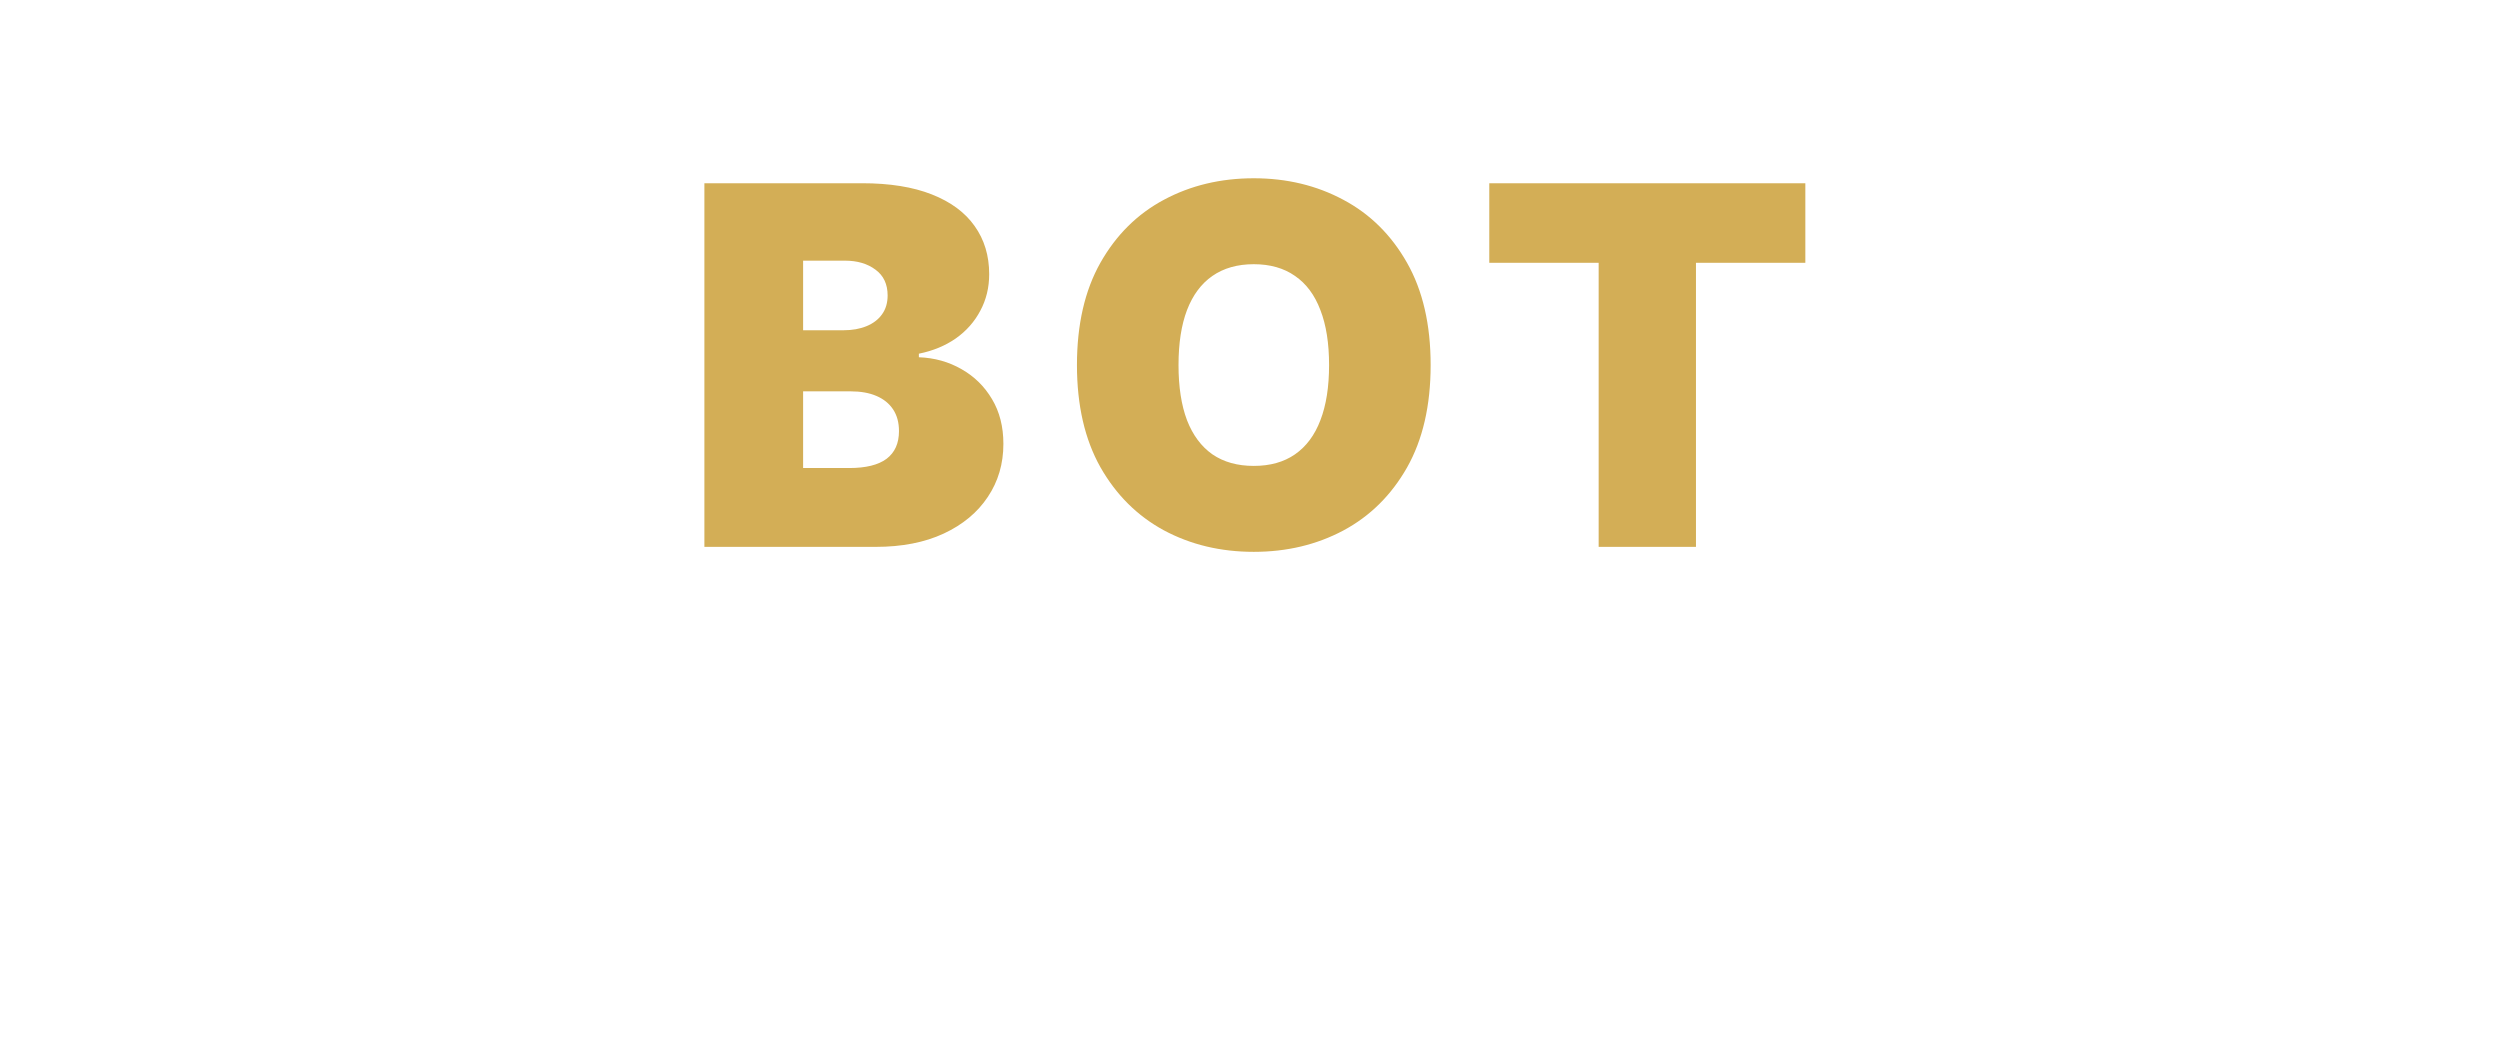 <svg width="160" height="67" viewBox="0 0 160 67" fill="none" xmlns="http://www.w3.org/2000/svg">
<g filter="url(#filter0_d_1152_1039)">
<path d="M32.886 53.528L32.878 52.535H33.048L36.117 49.455H37.075L34.045 52.489L33.977 52.501L32.886 53.528ZM32.196 56V47.273H32.955V56H32.196ZM36.274 56L33.615 52.638L34.16 52.114L37.246 56H36.274ZM42.678 56.136C42.067 56.136 41.538 55.994 41.092 55.71C40.646 55.423 40.301 55.027 40.057 54.521C39.815 54.013 39.694 53.428 39.694 52.766C39.694 52.106 39.815 51.521 40.057 51.01C40.301 50.496 40.638 50.094 41.067 49.804C41.498 49.511 41.997 49.365 42.562 49.365C42.917 49.365 43.26 49.43 43.589 49.561C43.919 49.689 44.214 49.886 44.476 50.153C44.74 50.418 44.949 50.751 45.102 51.155C45.256 51.555 45.332 52.03 45.332 52.578V52.953H40.219V52.284H44.557C44.557 51.864 44.471 51.486 44.301 51.151C44.133 50.812 43.899 50.545 43.598 50.349C43.3 50.153 42.955 50.055 42.562 50.055C42.148 50.055 41.783 50.166 41.467 50.388C41.152 50.609 40.905 50.902 40.726 51.266C40.55 51.629 40.46 52.027 40.457 52.459V52.859C40.457 53.379 40.547 53.834 40.726 54.223C40.908 54.609 41.165 54.909 41.497 55.122C41.83 55.335 42.223 55.442 42.678 55.442C42.987 55.442 43.258 55.394 43.491 55.297C43.727 55.2 43.925 55.071 44.084 54.909C44.246 54.744 44.368 54.564 44.45 54.368L45.17 54.602C45.071 54.878 44.908 55.132 44.68 55.365C44.456 55.598 44.175 55.785 43.837 55.928C43.501 56.067 43.115 56.136 42.678 56.136ZM51.45 56.136C50.839 56.136 50.311 55.994 49.865 55.71C49.419 55.423 49.074 55.027 48.829 54.521C48.588 54.013 48.467 53.428 48.467 52.766C48.467 52.106 48.588 51.521 48.829 51.01C49.074 50.496 49.41 50.094 49.839 49.804C50.271 49.511 50.77 49.365 51.335 49.365C51.69 49.365 52.032 49.43 52.362 49.561C52.692 49.689 52.987 49.886 53.248 50.153C53.513 50.418 53.721 50.751 53.875 51.155C54.028 51.555 54.105 52.03 54.105 52.578V52.953H48.991V52.284H53.329C53.329 51.864 53.244 51.486 53.074 51.151C52.906 50.812 52.672 50.545 52.371 50.349C52.072 50.153 51.727 50.055 51.335 50.055C50.92 50.055 50.555 50.166 50.24 50.388C49.925 50.609 49.677 50.902 49.498 51.266C49.322 51.629 49.233 52.027 49.23 52.459V52.859C49.23 53.379 49.319 53.834 49.498 54.223C49.68 54.609 49.937 54.909 50.27 55.122C50.602 55.335 50.996 55.442 51.45 55.442C51.76 55.442 52.031 55.394 52.264 55.297C52.5 55.2 52.697 55.071 52.856 54.909C53.018 54.744 53.141 54.564 53.223 54.368L53.943 54.602C53.844 54.878 53.68 55.132 53.453 55.365C53.229 55.598 52.947 55.785 52.609 55.928C52.274 56.067 51.888 56.136 51.45 56.136ZM57.577 58.455V49.455H58.314V50.703H58.403C58.494 50.507 58.619 50.307 58.778 50.102C58.937 49.895 59.148 49.72 59.409 49.578C59.673 49.436 60.005 49.365 60.406 49.365C60.946 49.365 61.417 49.507 61.821 49.791C62.227 50.072 62.542 50.467 62.767 50.976C62.994 51.481 63.108 52.071 63.108 52.744C63.108 53.42 62.994 54.013 62.767 54.521C62.542 55.03 62.227 55.426 61.821 55.71C61.417 55.994 60.949 56.136 60.415 56.136C60.02 56.136 59.689 56.065 59.422 55.923C59.157 55.781 58.943 55.606 58.778 55.399C58.616 55.189 58.491 54.984 58.403 54.785H58.335V58.455H57.577ZM58.327 52.731C58.327 53.26 58.405 53.729 58.561 54.138C58.72 54.544 58.947 54.864 59.243 55.097C59.541 55.327 59.902 55.442 60.325 55.442C60.76 55.442 61.126 55.322 61.425 55.084C61.726 54.842 61.954 54.517 62.111 54.108C62.27 53.699 62.349 53.24 62.349 52.731C62.349 52.229 62.271 51.776 62.115 51.372C61.961 50.969 61.734 50.649 61.433 50.413C61.132 50.175 60.763 50.055 60.325 50.055C59.899 50.055 59.537 50.17 59.238 50.401C58.94 50.628 58.713 50.943 58.557 51.347C58.403 51.747 58.327 52.209 58.327 52.731ZM71.747 56V49.455H72.484V50.46H72.552C72.683 50.122 72.9 49.856 73.204 49.663C73.511 49.467 73.879 49.369 74.308 49.369C74.76 49.369 75.13 49.476 75.42 49.689C75.713 49.899 75.931 50.189 76.076 50.558H76.132C76.279 50.195 76.519 49.906 76.852 49.693C77.187 49.477 77.593 49.369 78.071 49.369C78.679 49.369 79.159 49.561 79.511 49.945C79.863 50.325 80.039 50.882 80.039 51.615V56H79.281V51.615C79.281 51.098 79.149 50.71 78.885 50.452C78.62 50.193 78.272 50.064 77.841 50.064C77.341 50.064 76.956 50.217 76.686 50.524C76.416 50.831 76.281 51.22 76.281 51.692V56H75.505V51.547C75.505 51.104 75.382 50.746 75.135 50.473C74.887 50.2 74.539 50.064 74.091 50.064C73.789 50.064 73.518 50.138 73.277 50.285C73.038 50.433 72.849 50.639 72.71 50.903C72.573 51.165 72.505 51.466 72.505 51.807V56H71.747ZM86.392 56.136C85.826 56.136 85.326 55.993 84.892 55.706C84.46 55.419 84.122 55.023 83.877 54.517C83.633 54.008 83.511 53.422 83.511 52.757C83.511 52.087 83.633 51.497 83.877 50.989C84.122 50.477 84.46 50.08 84.892 49.795C85.326 49.508 85.826 49.365 86.392 49.365C86.957 49.365 87.456 49.508 87.887 49.795C88.319 50.082 88.657 50.48 88.902 50.989C89.149 51.497 89.272 52.087 89.272 52.757C89.272 53.422 89.15 54.008 88.906 54.517C88.662 55.023 88.322 55.419 87.887 55.706C87.456 55.993 86.957 56.136 86.392 56.136ZM86.392 55.442C86.846 55.442 87.231 55.32 87.546 55.075C87.862 54.831 88.1 54.506 88.262 54.099C88.427 53.693 88.51 53.246 88.51 52.757C88.51 52.269 88.427 51.82 88.262 51.41C88.1 51.001 87.862 50.673 87.546 50.426C87.231 50.179 86.846 50.055 86.392 50.055C85.94 50.055 85.555 50.179 85.237 50.426C84.921 50.673 84.681 51.001 84.517 51.41C84.355 51.82 84.274 52.269 84.274 52.757C84.274 53.246 84.355 53.693 84.517 54.099C84.681 54.506 84.921 54.831 85.237 55.075C85.552 55.32 85.937 55.442 86.392 55.442ZM97.57 49.455L95.179 56H94.37L91.979 49.455H92.801L94.745 54.999H94.804L96.747 49.455H97.57ZM103.266 56.136C102.655 56.136 102.127 55.994 101.681 55.71C101.235 55.423 100.889 55.027 100.645 54.521C100.404 54.013 100.283 53.428 100.283 52.766C100.283 52.106 100.404 51.521 100.645 51.01C100.889 50.496 101.226 50.094 101.655 49.804C102.087 49.511 102.585 49.365 103.151 49.365C103.506 49.365 103.848 49.43 104.178 49.561C104.507 49.689 104.803 49.886 105.064 50.153C105.328 50.418 105.537 50.751 105.69 51.155C105.844 51.555 105.921 52.03 105.921 52.578V52.953H100.807V52.284H105.145C105.145 51.864 105.06 51.486 104.889 51.151C104.722 50.812 104.487 50.545 104.186 50.349C103.888 50.153 103.543 50.055 103.151 50.055C102.736 50.055 102.371 50.166 102.056 50.388C101.74 50.609 101.493 50.902 101.314 51.266C101.138 51.629 101.048 52.027 101.046 52.459V52.859C101.046 53.379 101.135 53.834 101.314 54.223C101.496 54.609 101.753 54.909 102.085 55.122C102.418 55.335 102.811 55.442 103.266 55.442C103.575 55.442 103.847 55.394 104.08 55.297C104.315 55.2 104.513 55.071 104.672 54.909C104.834 54.744 104.956 54.564 105.038 54.368L105.759 54.602C105.659 54.878 105.496 55.132 105.269 55.365C105.044 55.598 104.763 55.785 104.425 55.928C104.09 56.067 103.703 56.136 103.266 56.136ZM117.111 56.136C116.546 56.136 116.046 55.993 115.611 55.706C115.179 55.419 114.841 55.023 114.597 54.517C114.353 54.008 114.23 53.422 114.23 52.757C114.23 52.087 114.353 51.497 114.597 50.989C114.841 50.477 115.179 50.08 115.611 49.795C116.046 49.508 116.546 49.365 117.111 49.365C117.676 49.365 118.175 49.508 118.607 49.795C119.039 50.082 119.377 50.48 119.621 50.989C119.868 51.497 119.992 52.087 119.992 52.757C119.992 53.422 119.87 54.008 119.625 54.517C119.381 55.023 119.042 55.419 118.607 55.706C118.175 55.993 117.676 56.136 117.111 56.136ZM117.111 55.442C117.566 55.442 117.951 55.32 118.266 55.075C118.581 54.831 118.82 54.506 118.982 54.099C119.147 53.693 119.229 53.246 119.229 52.757C119.229 52.269 119.147 51.82 118.982 51.41C118.82 51.001 118.581 50.673 118.266 50.426C117.951 50.179 117.566 50.055 117.111 50.055C116.659 50.055 116.275 50.179 115.956 50.426C115.641 50.673 115.401 51.001 115.236 51.41C115.074 51.82 114.993 52.269 114.993 52.757C114.993 53.246 115.074 53.693 115.236 54.099C115.401 54.506 115.641 54.831 115.956 55.075C116.272 55.32 116.657 55.442 117.111 55.442ZM124.215 51.909V56H123.457V49.455H124.194V50.481H124.262C124.416 50.146 124.654 49.878 124.978 49.676C125.305 49.472 125.708 49.369 126.188 49.369C126.629 49.369 127.015 49.462 127.348 49.646C127.683 49.828 127.943 50.097 128.127 50.452C128.315 50.807 128.409 51.243 128.409 51.76V56H127.65V51.807C127.65 51.27 127.5 50.845 127.198 50.533C126.9 50.22 126.5 50.064 125.997 50.064C125.653 50.064 125.348 50.138 125.081 50.285C124.813 50.433 124.602 50.646 124.446 50.925C124.292 51.2 124.215 51.528 124.215 51.909Z" fill="white"/>
</g>
<g filter="url(#filter1_d_1152_1039)">
<path d="M45.081 31V7.727H55.172C56.944 7.727 58.433 7.966 59.637 8.443C60.85 8.92 61.762 9.595 62.376 10.466C62.997 11.337 63.308 12.364 63.308 13.546C63.308 14.402 63.118 15.182 62.74 15.886C62.368 16.591 61.846 17.182 61.172 17.659C60.497 18.129 59.709 18.454 58.808 18.636V18.864C59.808 18.901 60.717 19.155 61.535 19.625C62.353 20.087 63.005 20.727 63.49 21.546C63.975 22.356 64.217 23.311 64.217 24.409C64.217 25.682 63.884 26.814 63.217 27.807C62.558 28.799 61.618 29.579 60.399 30.148C59.179 30.716 57.725 31 56.035 31H45.081ZM51.399 25.954H54.353C55.414 25.954 56.209 25.758 56.74 25.364C57.27 24.962 57.535 24.371 57.535 23.591C57.535 23.046 57.41 22.583 57.16 22.204C56.91 21.826 56.554 21.538 56.092 21.341C55.637 21.144 55.088 21.046 54.444 21.046H51.399V25.954ZM51.399 17.136H53.99C54.543 17.136 55.031 17.049 55.456 16.875C55.88 16.701 56.209 16.451 56.444 16.125C56.687 15.792 56.808 15.386 56.808 14.909C56.808 14.189 56.55 13.64 56.035 13.261C55.52 12.875 54.868 12.682 54.081 12.682H51.399V17.136ZM91.561 19.364C91.561 21.954 91.057 24.14 90.05 25.921C89.042 27.693 87.682 29.038 85.97 29.954C84.258 30.864 82.349 31.318 80.243 31.318C78.122 31.318 76.205 30.86 74.493 29.943C72.788 29.019 71.432 27.671 70.425 25.898C69.425 24.117 68.925 21.939 68.925 19.364C68.925 16.773 69.425 14.591 70.425 12.818C71.432 11.038 72.788 9.693 74.493 8.784C76.205 7.867 78.122 7.409 80.243 7.409C82.349 7.409 84.258 7.867 85.97 8.784C87.682 9.693 89.042 11.038 90.05 12.818C91.057 14.591 91.561 16.773 91.561 19.364ZM85.061 19.364C85.061 17.97 84.876 16.796 84.504 15.841C84.141 14.879 83.599 14.152 82.879 13.659C82.167 13.159 81.288 12.909 80.243 12.909C79.197 12.909 78.315 13.159 77.595 13.659C76.883 14.152 76.341 14.879 75.97 15.841C75.606 16.796 75.425 17.97 75.425 19.364C75.425 20.758 75.606 21.936 75.97 22.898C76.341 23.852 76.883 24.579 77.595 25.079C78.315 25.572 79.197 25.818 80.243 25.818C81.288 25.818 82.167 25.572 82.879 25.079C83.599 24.579 84.141 23.852 84.504 22.898C84.876 21.936 85.061 20.758 85.061 19.364ZM95.314 12.818V7.727H115.542V12.818H108.542V31H102.314V12.818H95.314Z" fill="#D3AE56"/>
</g>
<defs>
<filter id="filter0_d_1152_1039" x="28.196" y="47.273" width="104.213" height="19.182" filterUnits="userSpaceOnUse" color-interpolation-filters="sRGB">
<feFlood flood-opacity="0" result="BackgroundImageFix"/>
<feColorMatrix in="SourceAlpha" type="matrix" values="0 0 0 0 0 0 0 0 0 0 0 0 0 0 0 0 0 0 127 0" result="hardAlpha"/>
<feOffset dy="4"/>
<feGaussianBlur stdDeviation="2"/>
<feComposite in2="hardAlpha" operator="out"/>
<feColorMatrix type="matrix" values="0 0 0 0 0 0 0 0 0 0 0 0 0 0 0 0 0 0 0.25 0"/>
<feBlend mode="normal" in2="BackgroundImageFix" result="effect1_dropShadow_1152_1039"/>
<feBlend mode="normal" in="SourceGraphic" in2="effect1_dropShadow_1152_1039" result="shape"/>
</filter>
<filter id="filter1_d_1152_1039" x="41.081" y="7.409" width="78.461" height="31.909" filterUnits="userSpaceOnUse" color-interpolation-filters="sRGB">
<feFlood flood-opacity="0" result="BackgroundImageFix"/>
<feColorMatrix in="SourceAlpha" type="matrix" values="0 0 0 0 0 0 0 0 0 0 0 0 0 0 0 0 0 0 127 0" result="hardAlpha"/>
<feOffset dy="4"/>
<feGaussianBlur stdDeviation="2"/>
<feComposite in2="hardAlpha" operator="out"/>
<feColorMatrix type="matrix" values="0 0 0 0 0 0 0 0 0 0 0 0 0 0 0 0 0 0 0.25 0"/>
<feBlend mode="normal" in2="BackgroundImageFix" result="effect1_dropShadow_1152_1039"/>
<feBlend mode="normal" in="SourceGraphic" in2="effect1_dropShadow_1152_1039" result="shape"/>
</filter>
</defs>
</svg>
